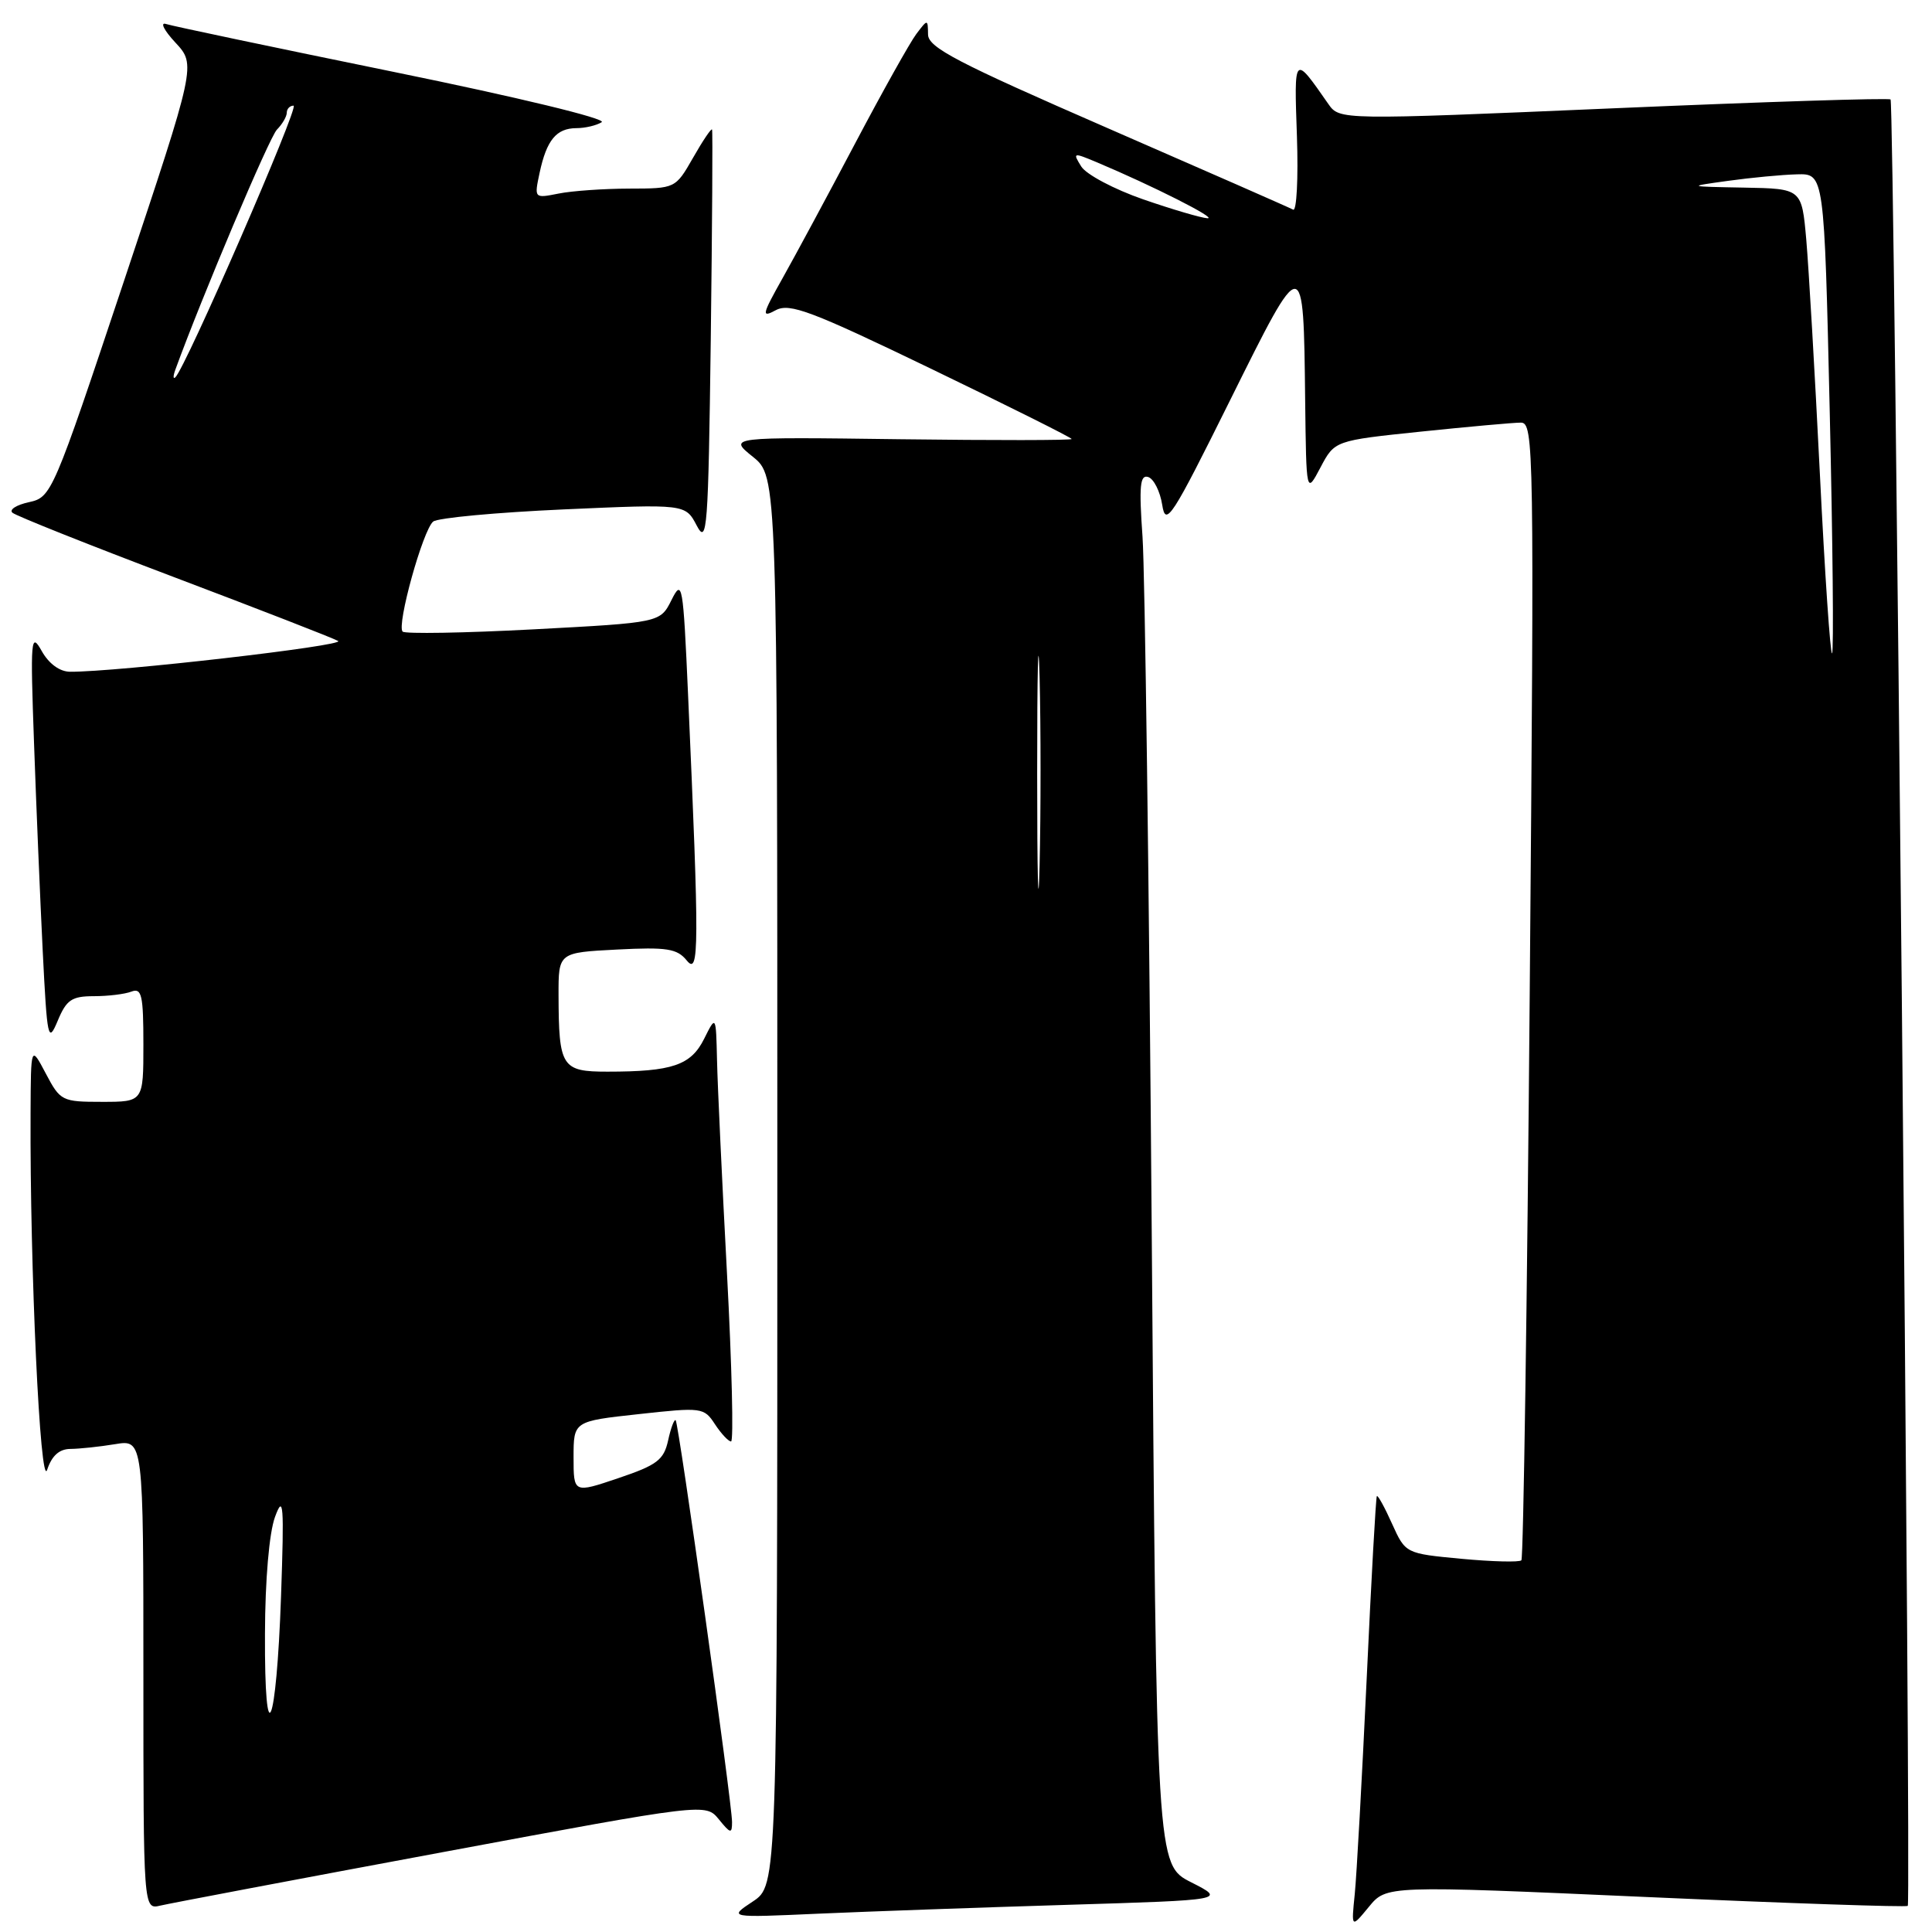 <?xml version="1.0" encoding="UTF-8" standalone="no"?>
<!DOCTYPE svg PUBLIC "-//W3C//DTD SVG 1.1//EN" "http://www.w3.org/Graphics/SVG/1.1/DTD/svg11.dtd" >
<svg xmlns="http://www.w3.org/2000/svg" xmlns:xlink="http://www.w3.org/1999/xlink" version="1.1" viewBox="0 0 256 256">
 <g >
 <path fill="currentColor"
d=" M 218.08 251.36 C 236.98 252.20 252.60 252.73 252.79 252.54 C 253.26 252.07 250.99 13.66 250.51 13.18 C 250.30 12.96 233.78 13.49 213.81 14.35 C 177.50 15.91 177.50 15.91 176.00 13.76 C 171.43 7.20 171.47 7.16 171.85 18.07 C 172.04 23.66 171.81 28.03 171.35 27.78 C 170.88 27.52 159.81 22.66 146.75 16.97 C 126.85 8.30 122.99 6.30 122.97 4.57 C 122.94 2.51 122.93 2.51 121.42 4.50 C 120.59 5.60 116.94 12.12 113.31 19.00 C 109.68 25.88 105.35 33.92 103.69 36.87 C 100.95 41.75 100.87 42.14 102.80 41.10 C 104.65 40.12 107.50 41.20 123.47 48.91 C 133.66 53.83 142.00 58.00 142.00 58.17 C 142.00 58.35 131.76 58.36 119.25 58.20 C 96.50 57.90 96.50 57.90 99.75 60.52 C 103.00 63.14 103.00 63.14 103.00 156.47 C 103.00 249.80 103.00 249.80 99.75 251.96 C 96.50 254.11 96.50 254.11 108.50 253.57 C 115.10 253.28 129.94 252.75 141.47 252.40 C 162.45 251.76 162.45 251.76 157.85 249.42 C 153.24 247.09 153.24 247.09 152.61 163.29 C 152.26 117.21 151.71 75.74 151.39 71.13 C 150.91 64.37 151.06 62.85 152.15 63.21 C 152.89 63.46 153.72 65.12 154.00 66.90 C 154.46 69.86 155.25 68.63 163.00 53.02 C 172.76 33.37 172.72 33.37 172.94 53.00 C 173.09 65.50 173.09 65.50 174.97 61.94 C 176.85 58.38 176.85 58.38 188.29 57.19 C 194.58 56.54 200.53 56.00 201.52 56.00 C 203.25 56.00 203.30 59.21 202.70 131.12 C 202.36 172.44 201.86 206.47 201.59 206.75 C 201.31 207.02 197.75 206.93 193.66 206.55 C 186.24 205.85 186.24 205.85 184.46 201.92 C 183.49 199.75 182.58 198.10 182.44 198.24 C 182.31 198.38 181.70 209.30 181.09 222.50 C 180.47 235.70 179.76 248.53 179.51 251.00 C 179.05 255.50 179.05 255.50 181.38 252.67 C 183.71 249.83 183.71 249.83 218.08 251.36 Z  M 58.50 245.45 C 93.50 238.93 93.50 238.93 95.25 241.07 C 96.80 242.98 97.00 243.02 97.00 241.43 C 97.00 238.91 89.94 188.61 89.53 188.19 C 89.34 188.01 88.89 189.21 88.53 190.86 C 87.96 193.45 87.07 194.13 81.94 195.86 C 76.00 197.87 76.00 197.87 76.00 193.10 C 76.00 188.32 76.00 188.32 84.62 187.38 C 92.99 186.46 93.28 186.49 94.73 188.71 C 95.56 189.97 96.52 191.00 96.87 191.00 C 97.22 191.00 96.98 180.99 96.33 168.75 C 95.68 156.51 95.08 143.80 95.01 140.50 C 94.87 134.50 94.87 134.50 93.30 137.65 C 91.55 141.16 89.07 142.00 80.49 142.00 C 74.42 142.00 74.04 141.40 74.01 131.86 C 74.00 126.22 74.00 126.22 81.75 125.82 C 88.37 125.48 89.72 125.69 91.00 127.27 C 92.65 129.29 92.67 125.80 91.17 92.00 C 90.52 77.33 90.40 76.66 88.98 79.50 C 87.48 82.50 87.48 82.50 70.72 83.39 C 61.50 83.88 53.68 84.01 53.35 83.69 C 52.53 82.86 56.04 70.21 57.40 69.11 C 58.00 68.62 65.77 67.90 74.66 67.50 C 90.82 66.78 90.82 66.78 92.32 69.64 C 93.70 72.26 93.85 70.18 94.18 45.00 C 94.37 29.88 94.45 17.35 94.35 17.16 C 94.24 16.98 93.11 18.66 91.83 20.91 C 89.50 24.98 89.49 24.98 83.37 24.99 C 80.01 25.00 75.79 25.29 74.01 25.65 C 70.78 26.29 70.78 26.29 71.50 22.90 C 72.43 18.56 73.71 17.00 76.37 16.98 C 77.54 16.98 79.05 16.62 79.73 16.19 C 80.43 15.74 68.54 12.87 52.23 9.54 C 36.43 6.31 22.82 3.45 22.00 3.18 C 21.18 2.91 21.73 4.02 23.24 5.64 C 25.98 8.59 25.98 8.59 16.43 37.23 C 7.00 65.49 6.83 65.88 3.84 66.54 C 2.17 66.90 1.18 67.54 1.65 67.94 C 2.12 68.35 11.72 72.18 23.00 76.45 C 34.28 80.72 44.09 84.53 44.80 84.93 C 45.93 85.54 15.46 89.05 9.28 89.01 C 7.91 89.00 6.47 87.95 5.52 86.25 C 4.09 83.70 4.01 84.61 4.51 98.50 C 4.80 106.75 5.32 119.12 5.66 126.00 C 6.25 137.74 6.37 138.30 7.65 135.25 C 8.80 132.48 9.51 132.00 12.42 132.00 C 14.30 132.00 16.55 131.73 17.42 131.39 C 18.78 130.87 19.00 131.87 19.00 138.39 C 19.00 146.00 19.00 146.00 13.52 146.00 C 8.21 146.00 7.99 145.89 6.07 142.25 C 4.09 138.50 4.09 138.50 4.05 147.50 C 3.95 167.96 5.33 197.51 6.25 194.75 C 6.87 192.88 7.86 192.00 9.33 191.99 C 10.53 191.98 13.19 191.70 15.25 191.36 C 19.00 190.74 19.00 190.74 19.00 221.89 C 19.00 253.04 19.00 253.04 21.25 252.50 C 22.49 252.21 39.25 249.03 58.50 245.45 Z  M 137.43 102.50 C 137.43 88.75 137.57 82.99 137.75 89.69 C 137.92 96.40 137.92 107.65 137.75 114.69 C 137.58 121.74 137.43 116.25 137.43 102.50 Z  M 241.14 62.74 C 240.48 49.41 239.66 35.46 239.34 31.75 C 238.74 25.00 238.74 25.00 231.12 24.86 C 223.50 24.72 223.50 24.72 229.00 23.96 C 232.03 23.54 236.12 23.15 238.11 23.10 C 241.72 23.00 241.72 23.00 242.45 54.58 C 242.85 71.95 242.99 86.34 242.76 86.57 C 242.53 86.80 241.80 76.08 241.14 62.74 Z  M 151.49 26.42 C 147.63 25.08 143.93 23.12 143.27 22.06 C 142.12 20.21 142.20 20.19 145.28 21.48 C 152.68 24.59 161.39 28.99 160.00 28.92 C 159.18 28.88 155.34 27.75 151.49 26.42 Z  M 35.11 216.50 C 35.13 209.32 35.67 203.10 36.44 201.00 C 37.56 197.95 37.66 199.30 37.24 211.50 C 36.62 229.13 35.04 232.84 35.11 216.50 Z  M 23.23 49.00 C 26.79 39.22 35.69 18.20 36.69 17.18 C 37.41 16.45 38.00 15.44 38.00 14.93 C 38.00 14.42 38.41 14.00 38.90 14.00 C 39.71 14.00 24.57 48.79 23.23 50.00 C 22.93 50.27 22.93 49.83 23.23 49.00 Z "/>
</g>
</svg>